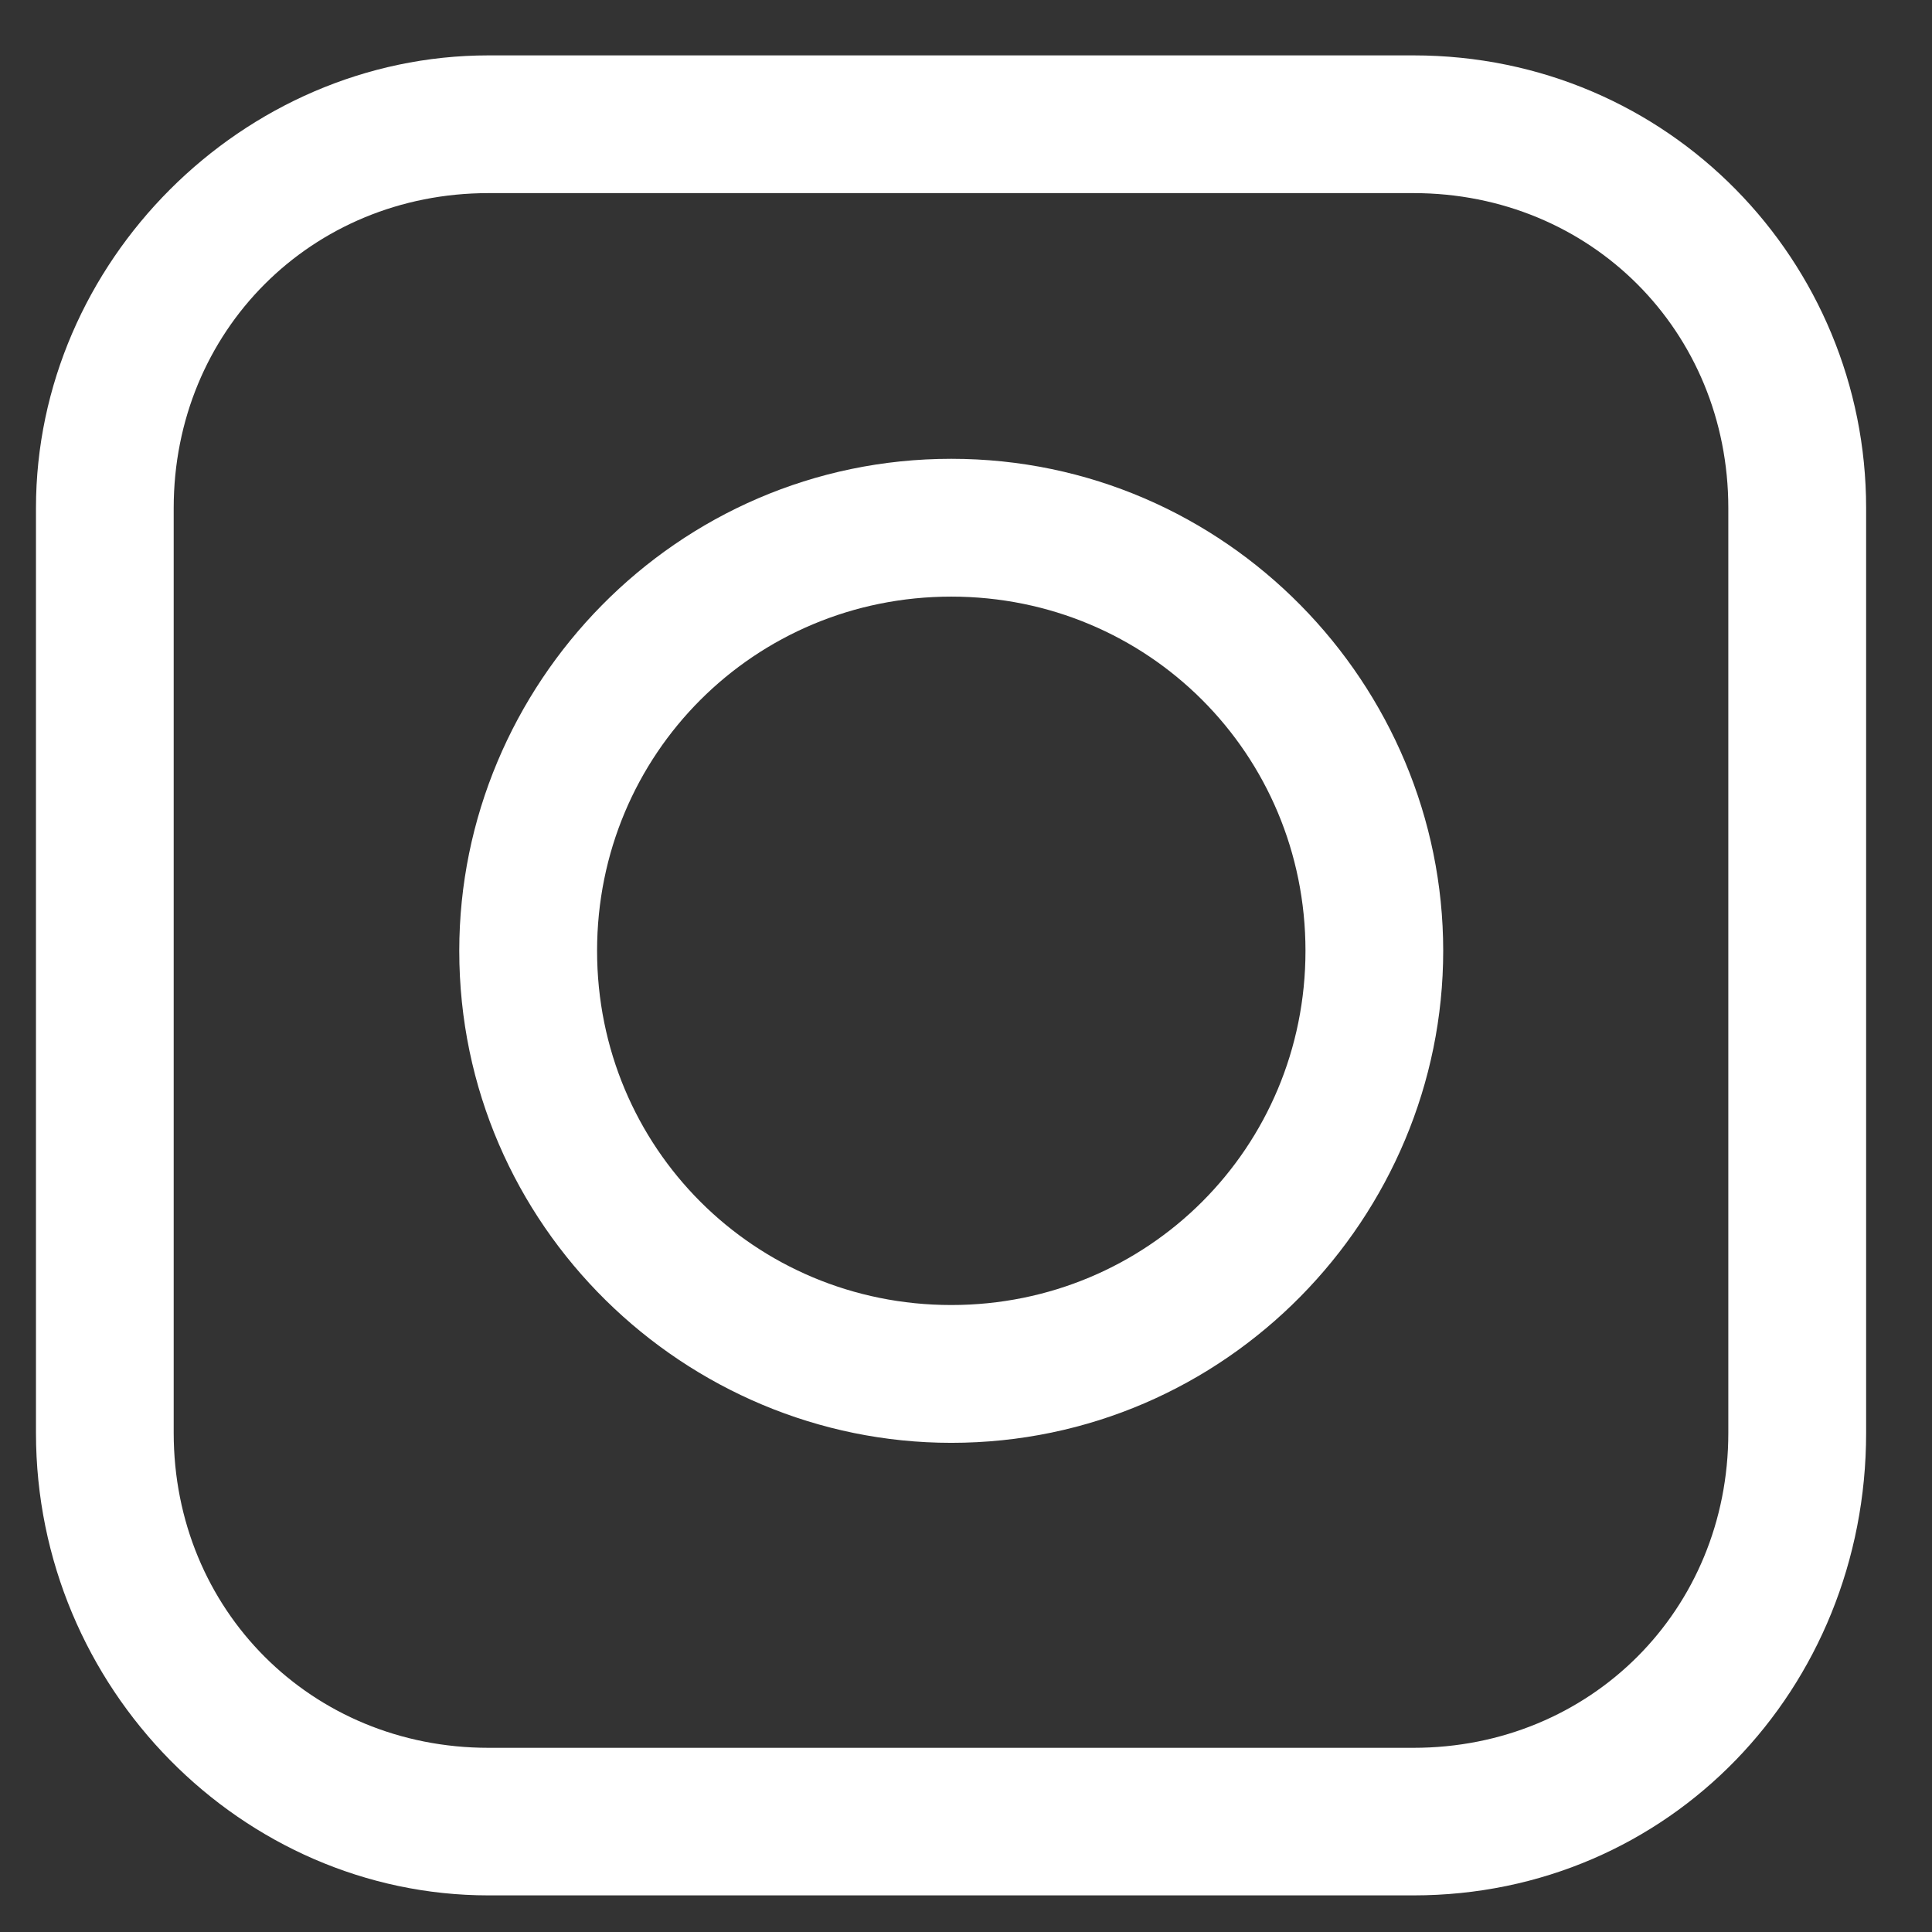 <svg width="21" height="21" viewBox="0 0 21 21" fill="none" xmlns="http://www.w3.org/2000/svg">
    <rect x="0" y="0" width="21" height="21" fill="#333333" stroke="none"/>
    <path d="M10.34 4.987C7.345 4.987 4.992 7.447 4.992 10.335C4.992 13.33 7.452 15.683 10.34 15.683C13.334 15.683 15.687 13.223 15.687 10.335C15.687 7.447 13.334 4.987 10.34 4.987ZM10.34 14.185C8.201 14.185 6.49 12.474 6.49 10.335C6.49 8.196 8.201 6.485 10.34 6.485C12.479 6.485 14.19 8.196 14.19 10.335C14.19 12.474 12.479 14.185 10.34 14.185Z"
          fill="white"/>
    <path d="M15.364 0.602H5.31C2.637 0.602 0.391 2.848 0.391 5.522V15.575C0.391 18.356 2.637 20.602 5.31 20.602H15.364C18.145 20.602 20.284 18.356 20.284 15.575V5.522C20.284 2.848 18.145 0.602 15.364 0.602ZM18.786 15.575C18.786 17.5 17.289 18.998 15.364 18.998H5.31C3.385 18.998 1.888 17.5 1.888 15.575V5.522C1.888 3.597 3.385 2.099 5.31 2.099H15.364C17.289 2.099 18.786 3.597 18.786 5.522V10.549V15.575Z"
          fill="white"/>
</svg>
